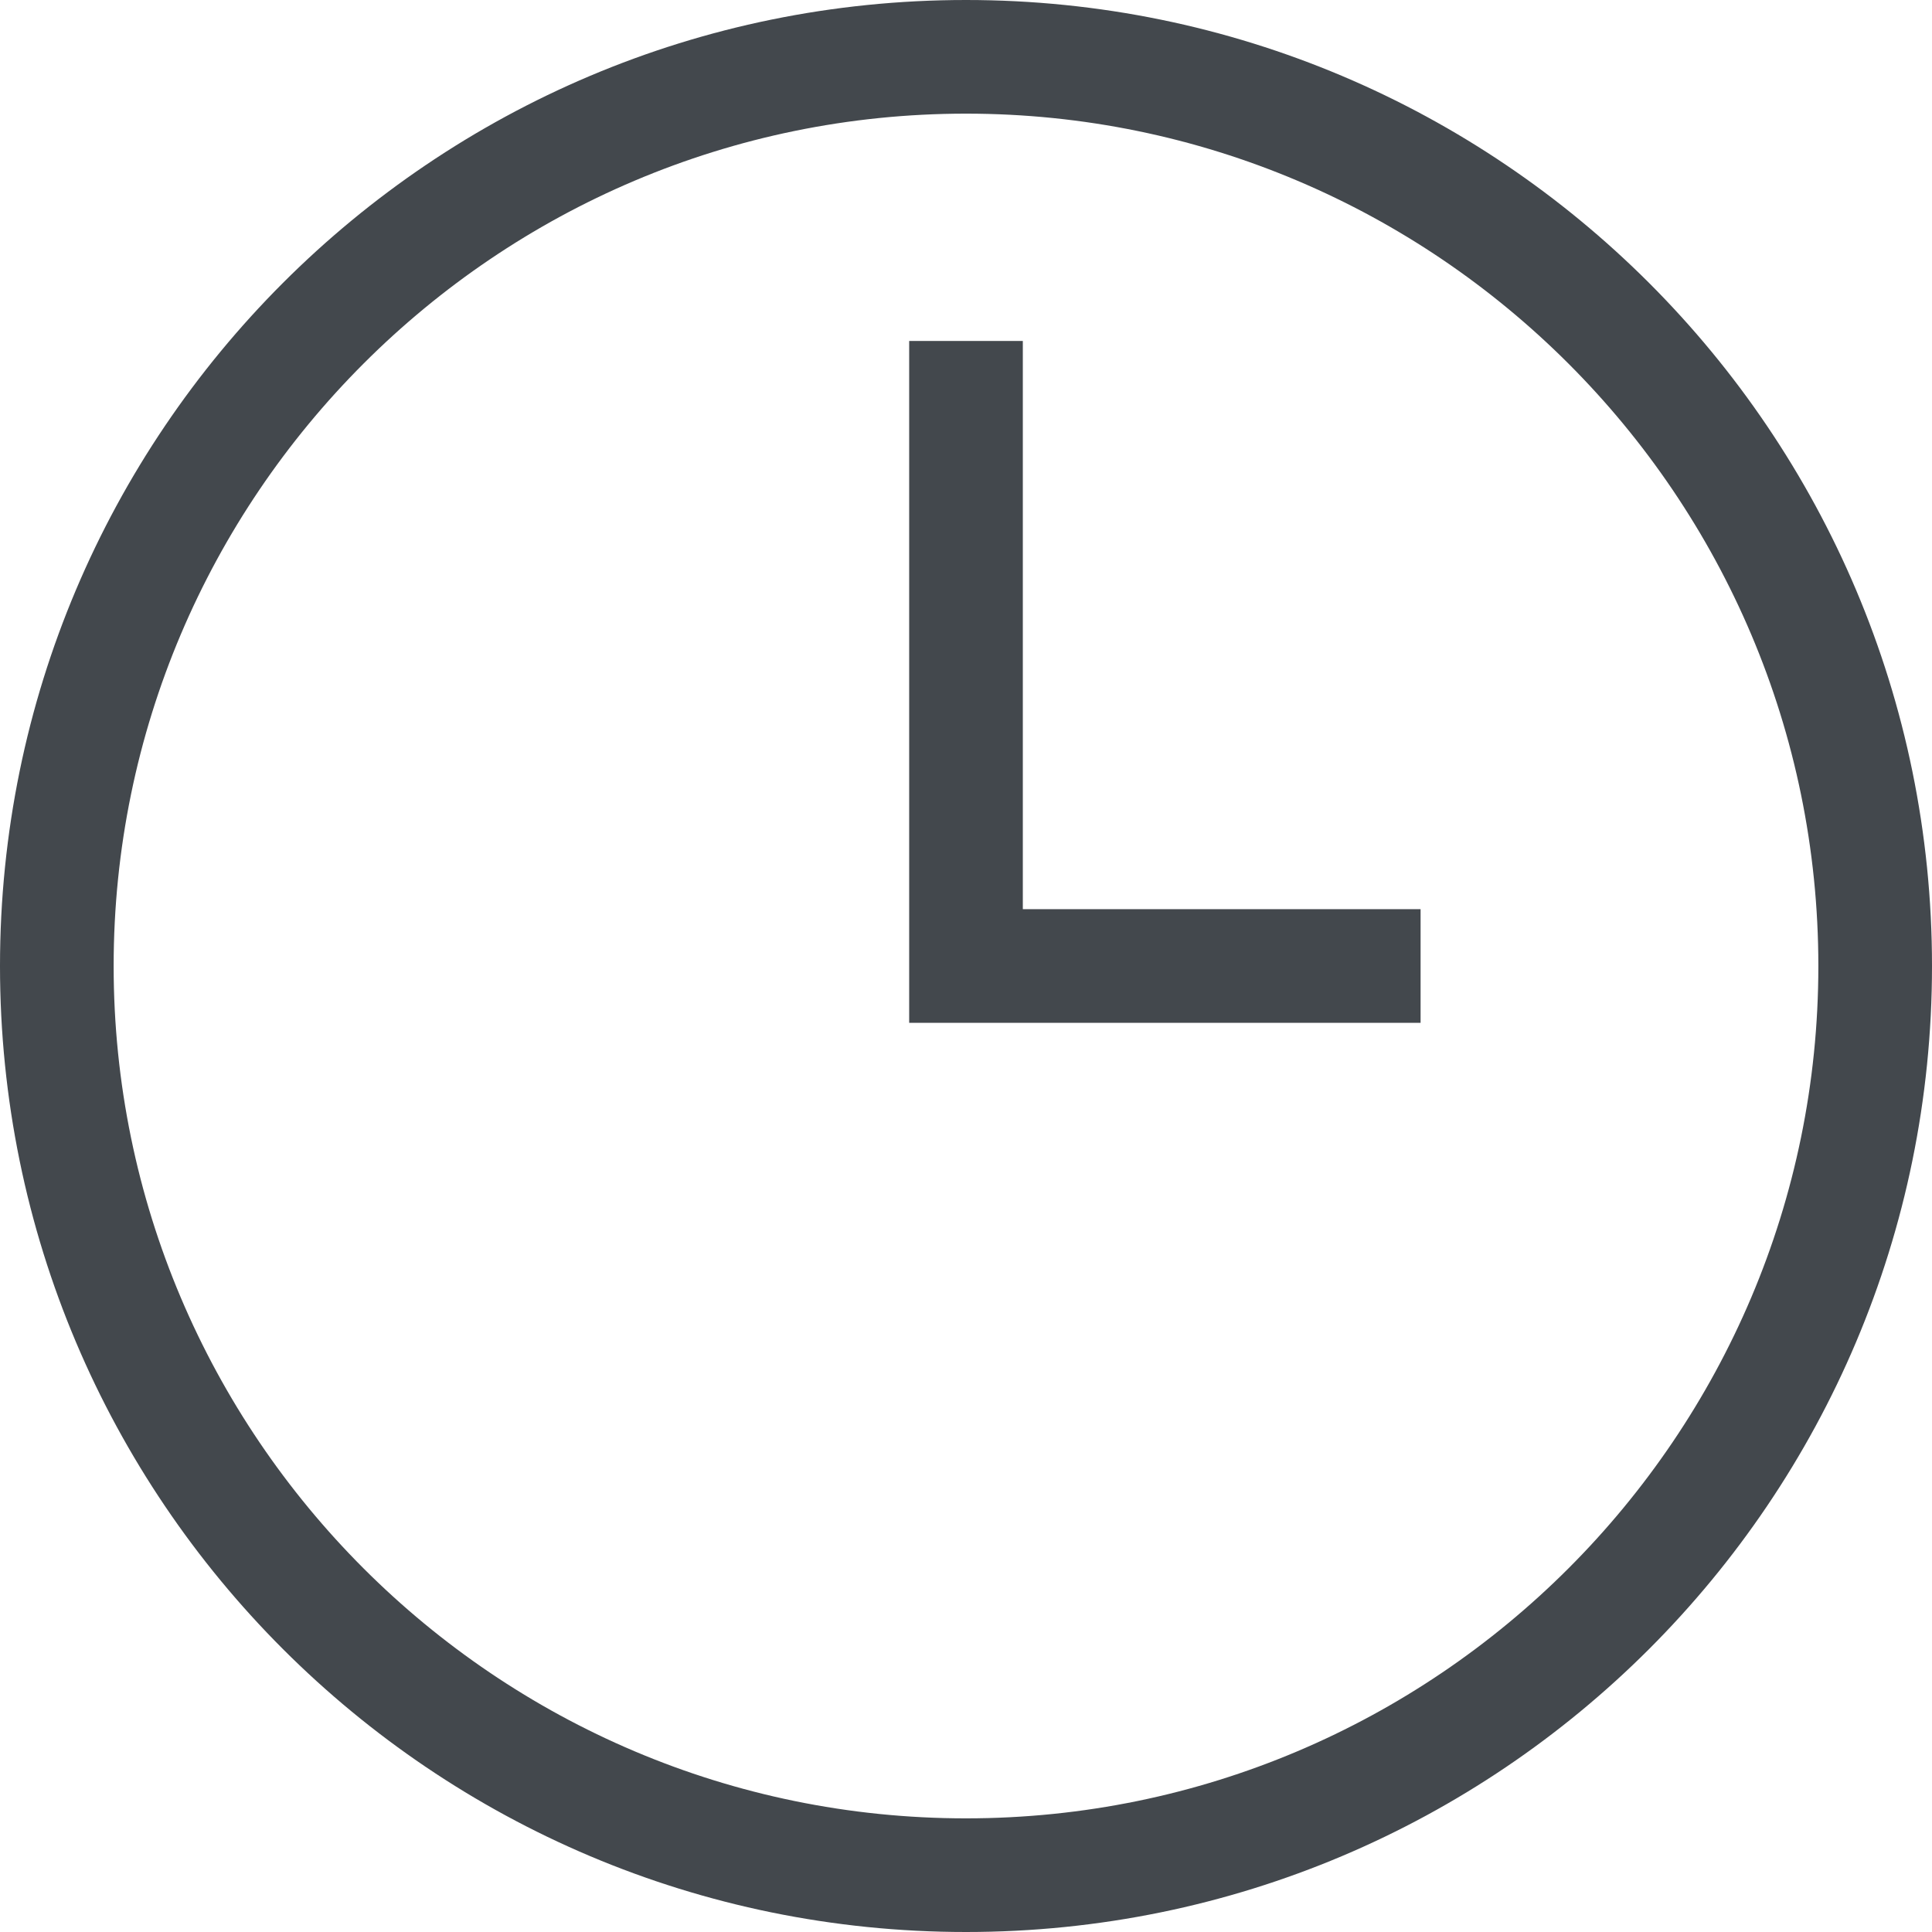 <?xml version="1.0" encoding="UTF-8" standalone="no"?>
<svg width="34px" height="34px" viewBox="0 0 34 34" version="1.1" xmlns="http://www.w3.org/2000/svg" xmlns:xlink="http://www.w3.org/1999/xlink">
    <!-- Generator: Sketch 3.7.2 (28276) - http://www.bohemiancoding.com/sketch -->
    <title>Icon</title>
    <desc>Created with Sketch.</desc>
    <defs></defs>
    <g id="Page-1" stroke="none" stroke-width="1" fill="none" fill-rule="evenodd">
        <g id="Icons" transform="translate(-164, -522)" fill="#43484D">
            <path d="M181,554 C172.729,554 166,547.271 166,539 C166,530.729 172.729,524 181,524 C189.271,524 196,530.729 196,539 C196,547.271 189.271,554 181,554 M181,522 C171.611,522 164,529.611 164,539 C164,548.389 171.611,556 181,556 C190.389,556 198,548.389 198,539 C198,529.611 190.389,522 181,522 Z M182,528 L180,528 L180,540 L189,540 L189,538 L182,538 L182,528 Z" id="Icon"></path>
        </g>
    </g>
</svg>